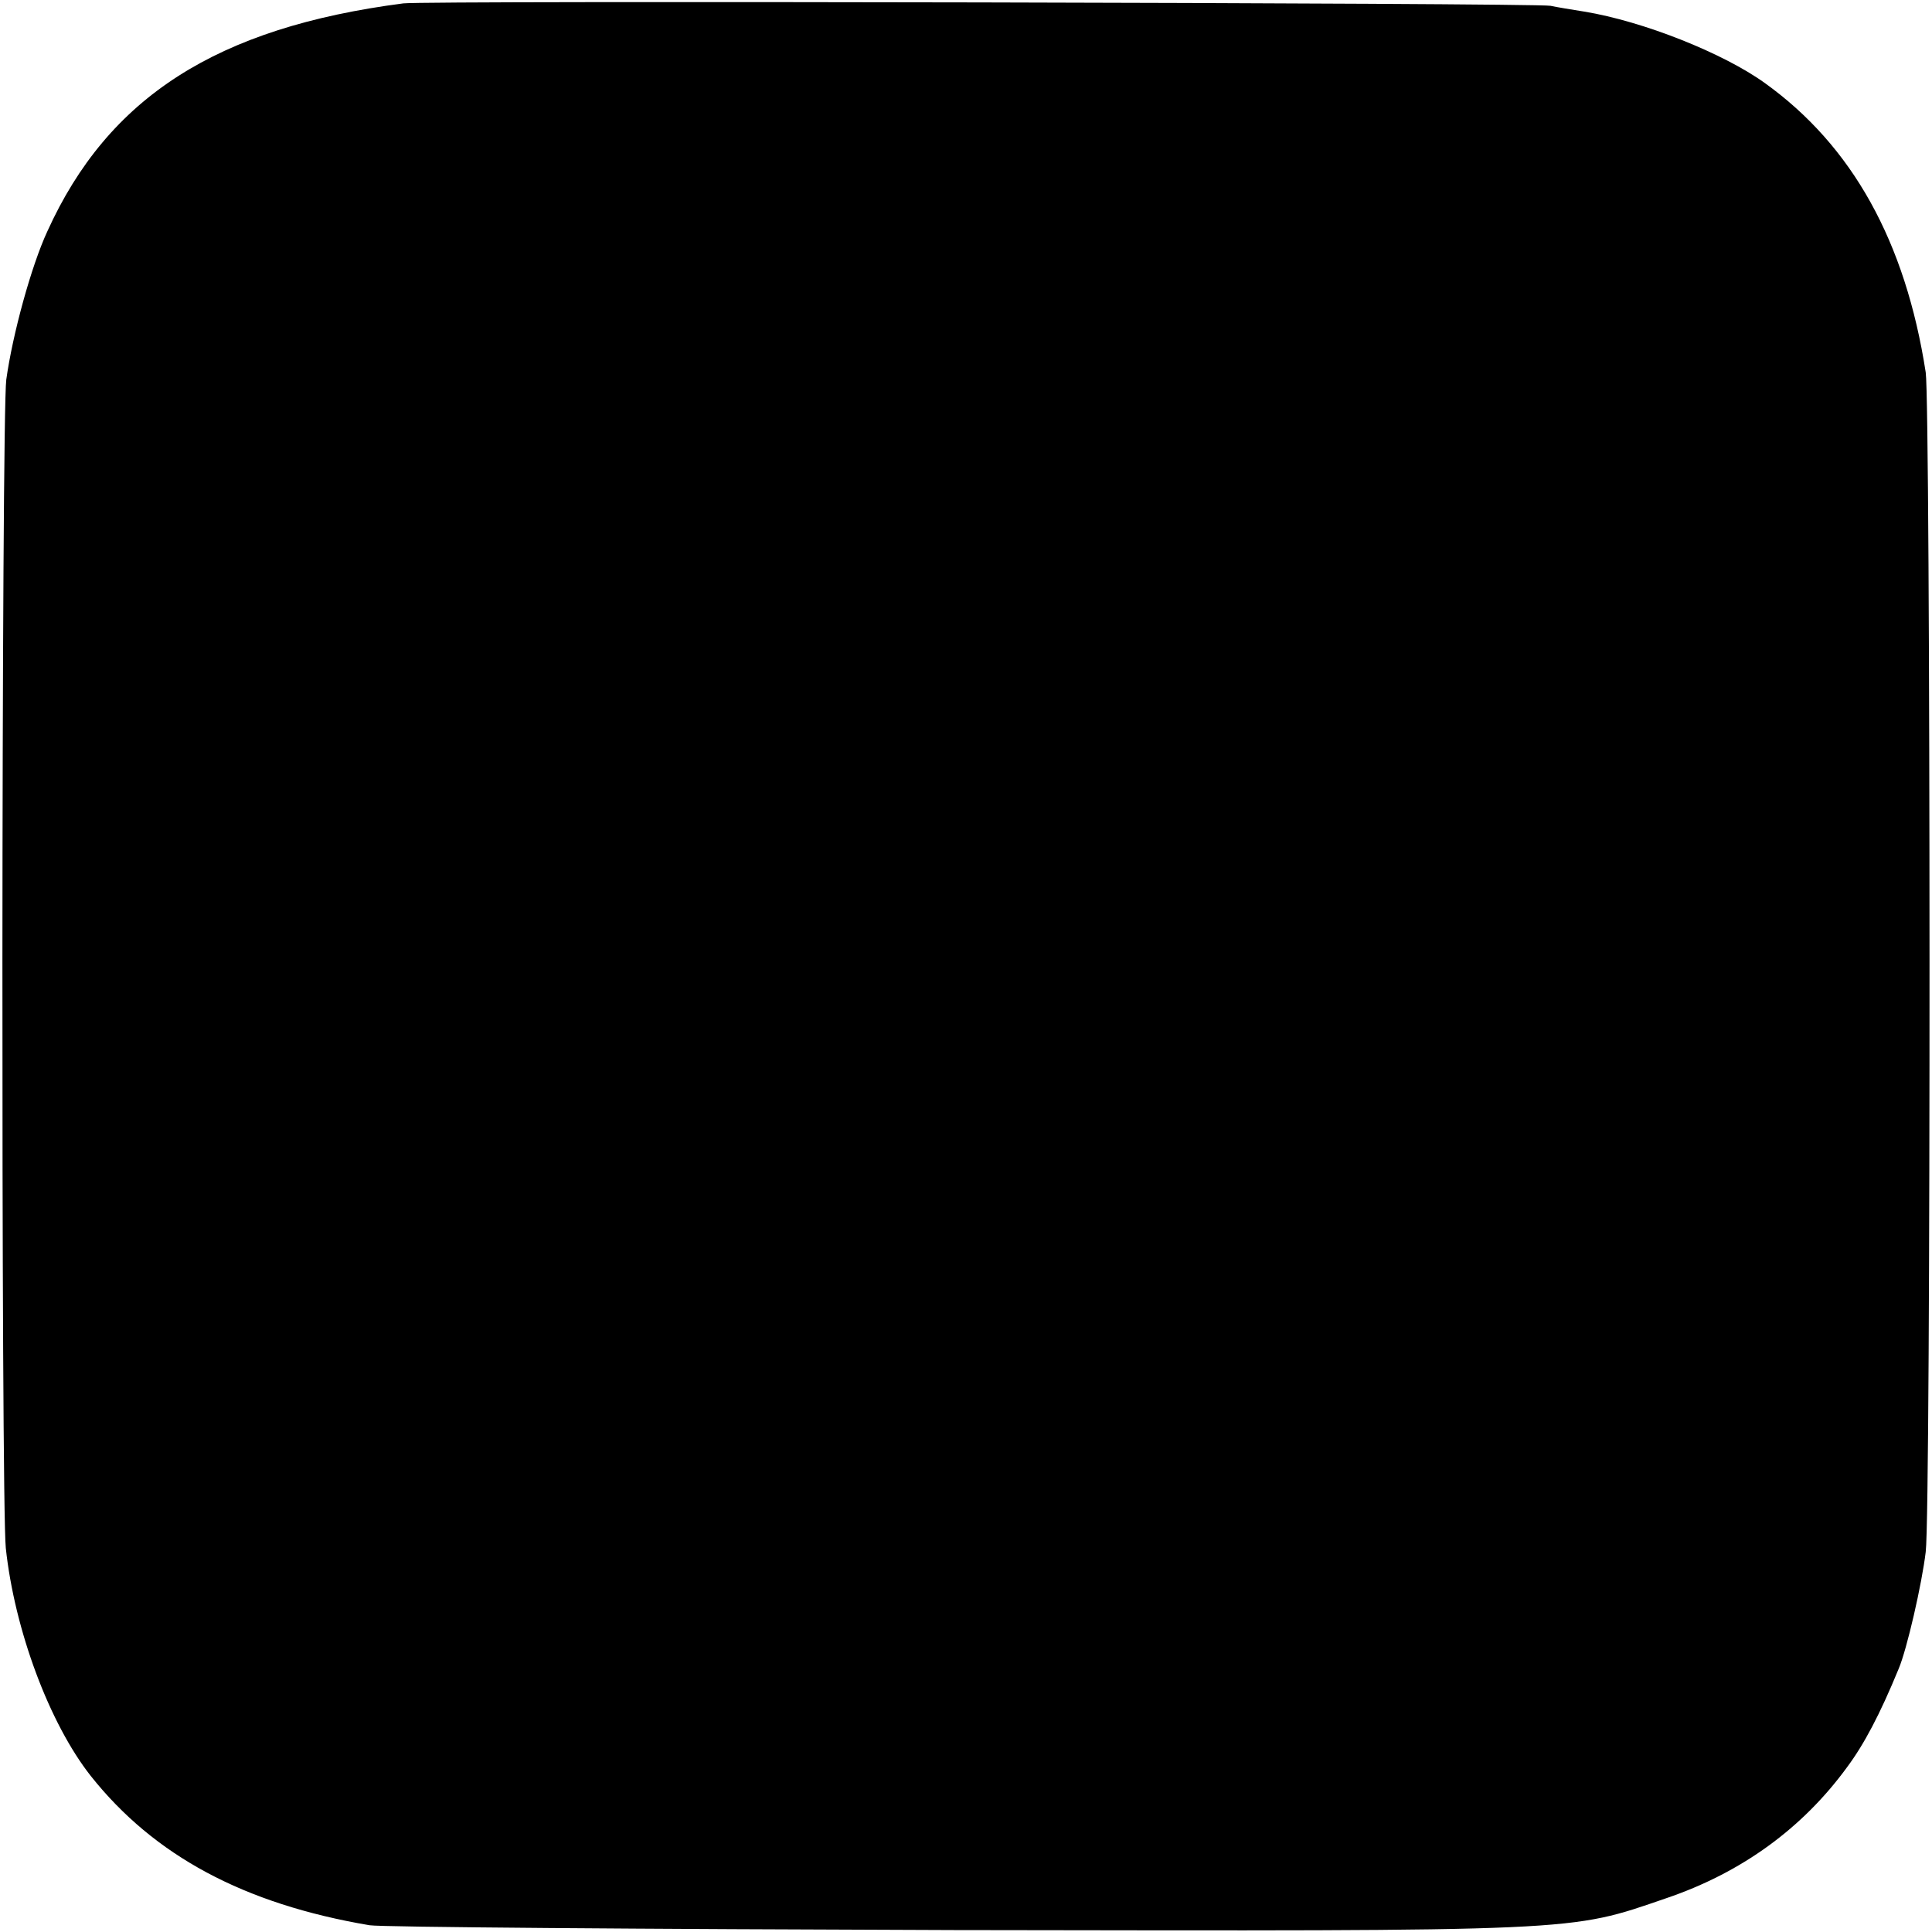 <?xml version="1.0" standalone="no"?>
<!DOCTYPE svg PUBLIC "-//W3C//DTD SVG 20010904//EN"
 "http://www.w3.org/TR/2001/REC-SVG-20010904/DTD/svg10.dtd">
<svg version="1.0" xmlns="http://www.w3.org/2000/svg"
 width="400pt" height="400pt" viewBox="0 0 400 400"
 preserveAspectRatio="xMidYMid meet">
<g transform="translate(0,400) scale(0.1,-0.1)"
fill="#000000" stroke="none">
<path d="M835 3993 c-386 -50 -611 -194 -737 -472 -33 -71 -72 -213 -85 -307
-10 -73 -11 -2322 -1 -2419 18 -169 90 -363 176 -472 131 -165 317 -265 577
-309 22 -4 567 -8 1210 -10 1308 -2 1271 -4 1475 66 156 53 282 145 374 271
35 47 68 109 107 204 17 40 48 175 56 242 11 90 10 2372 0 2442 -42 271 -152
469 -333 599 -86 62 -252 128 -374 148 -25 4 -56 9 -70 12 -28 6 -2329 11
-2375 5z"/>
</g>
</svg>
